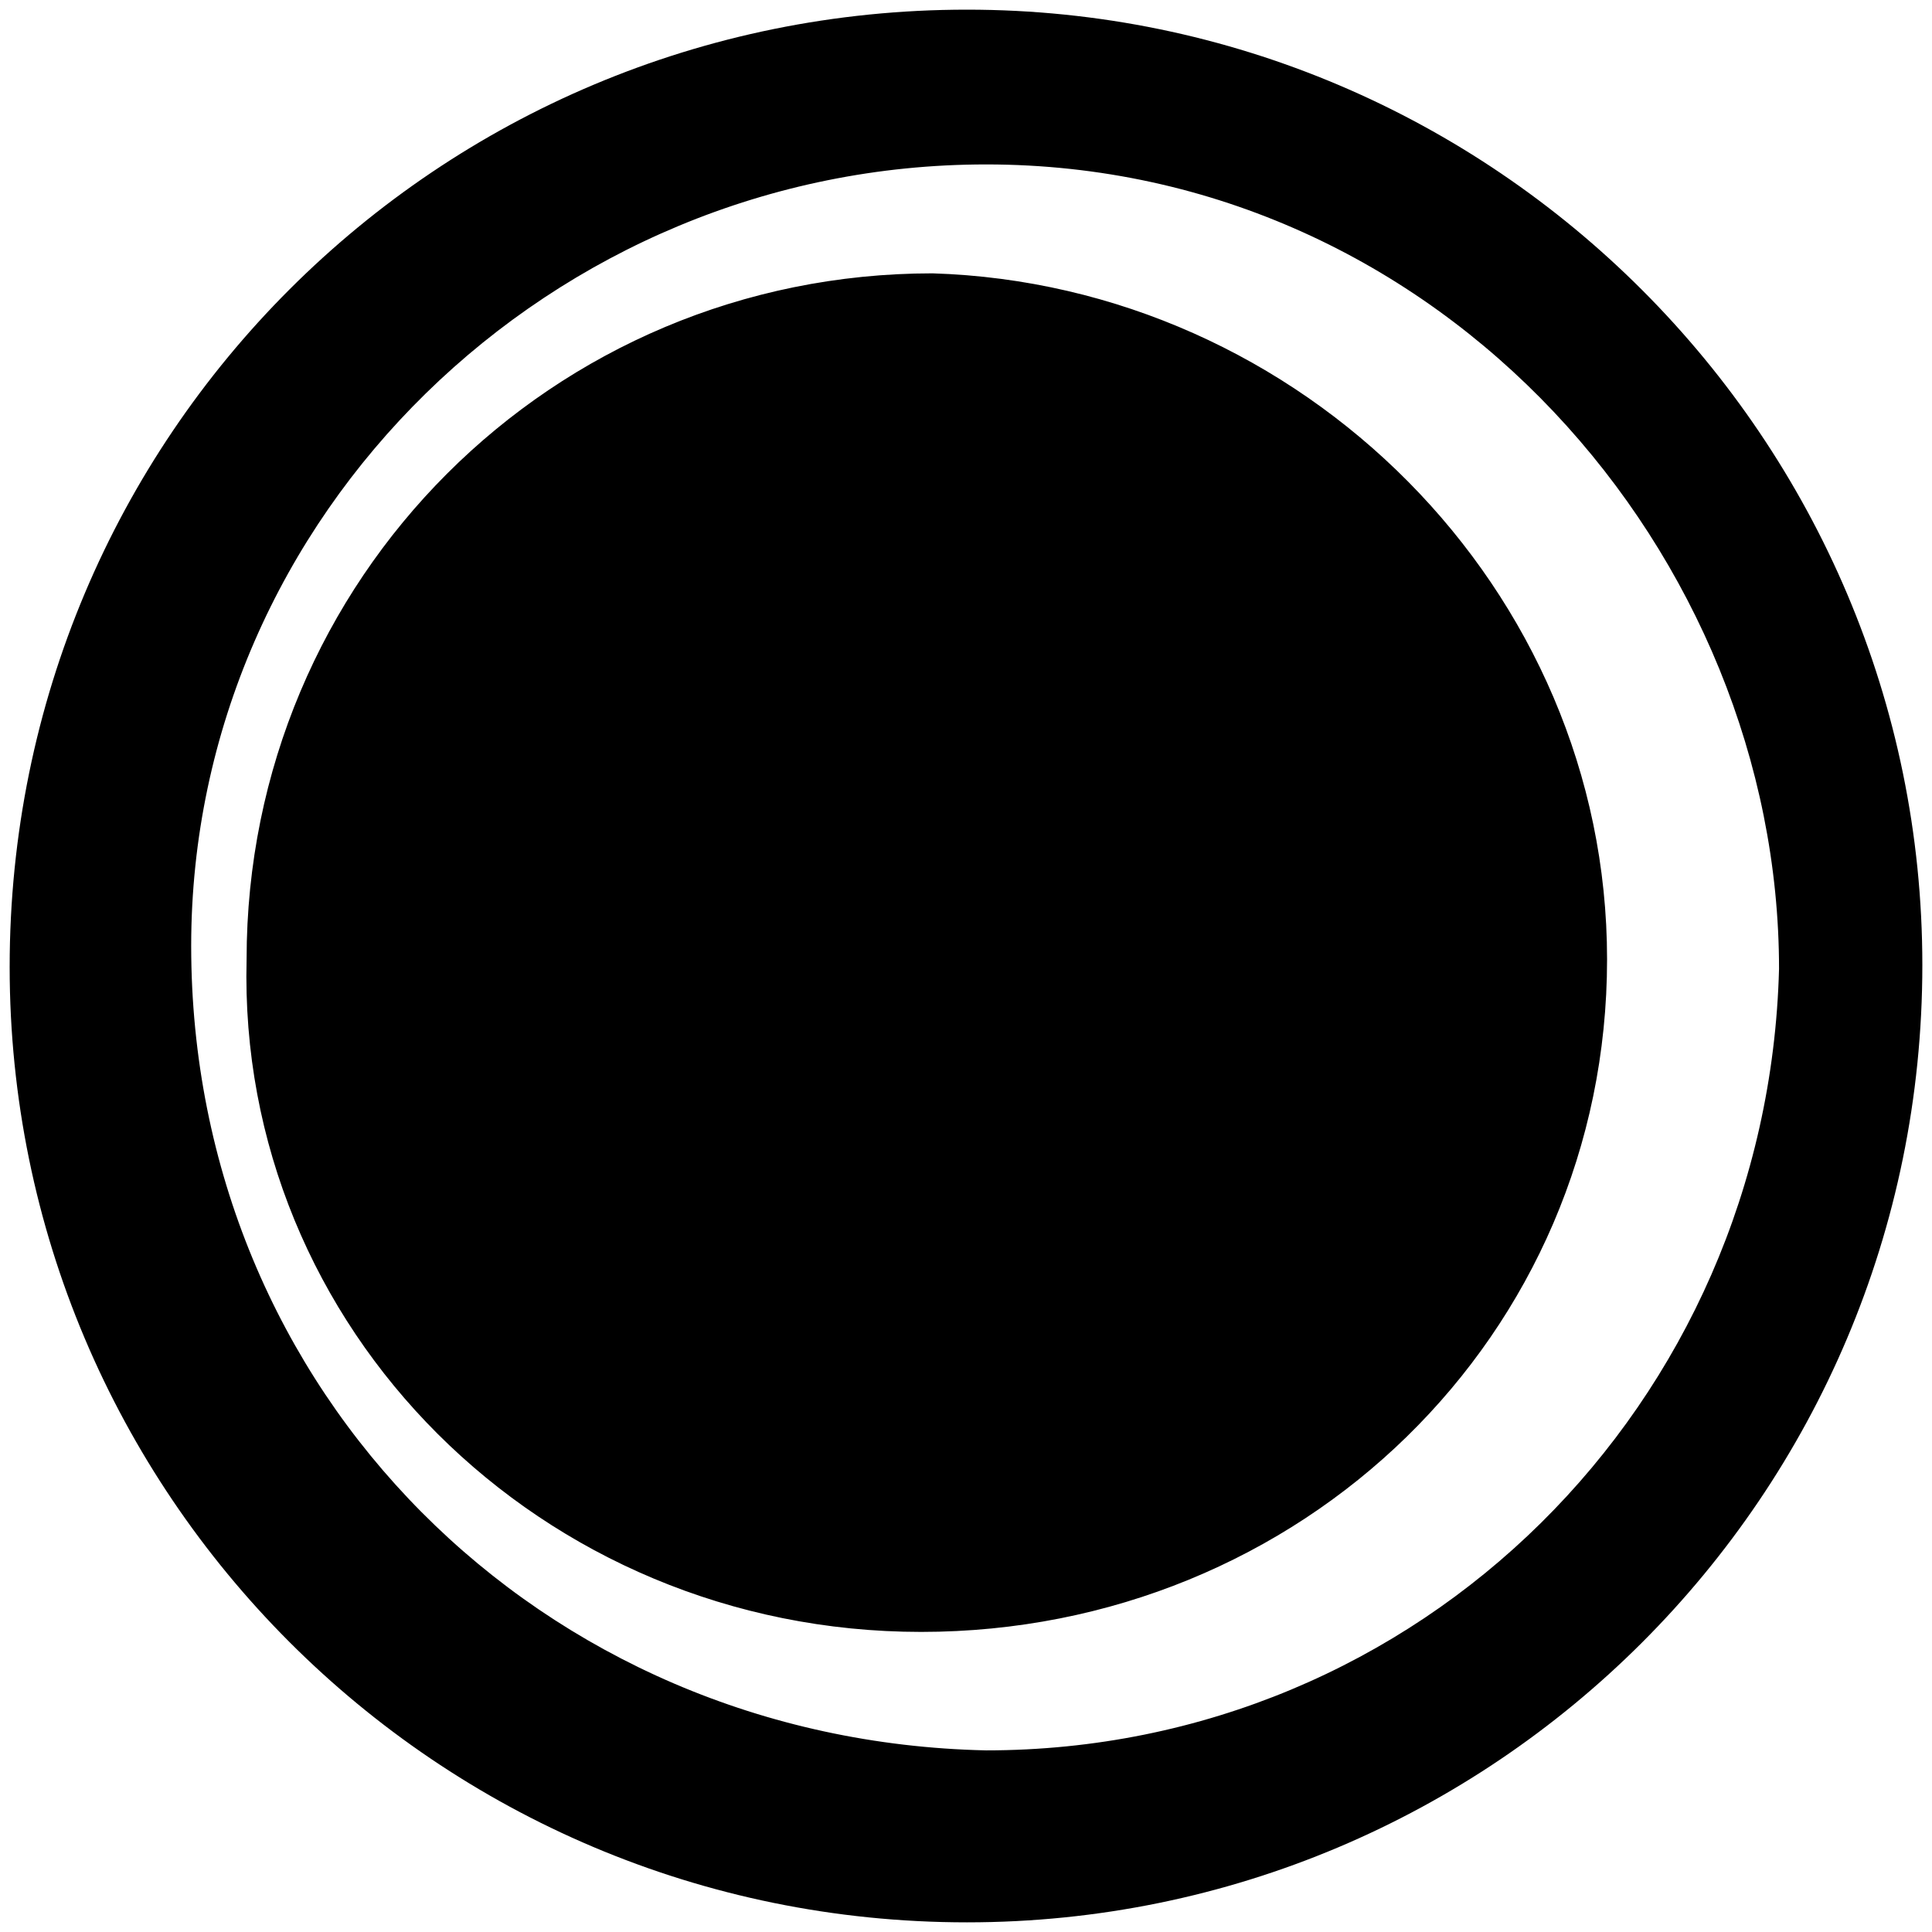 <svg xmlns="http://www.w3.org/2000/svg" viewBox="0 0 1000 1000"><path d="M5 500.496c0 271.98 220.55 494.507 495.496 494.507 271.98 0 494.507-220.55 494.507-495.496C995.003 227.528 773.464 5 500.496 5 226.54 5 5 225.55 5 500.496zm93.956-10.879C98.956 266.1 285.88 85.11 510.386 85.11c236.375 0 410.441 202.748 410.441 416.375-5.934 225.495-185.934 404.507-410.44 404.507-230.441-4.945-411.43-184.946-411.43-416.375zm28.682 6.923c-4.945 190.88 152.308 348.133 349.122 348.133 196.814 0 355.056-153.297 355.056-348.133 0-191.869-158.242-349.122-349.122-355.056-196.814 0-355.056 158.242-355.056 355.056z"/></svg>